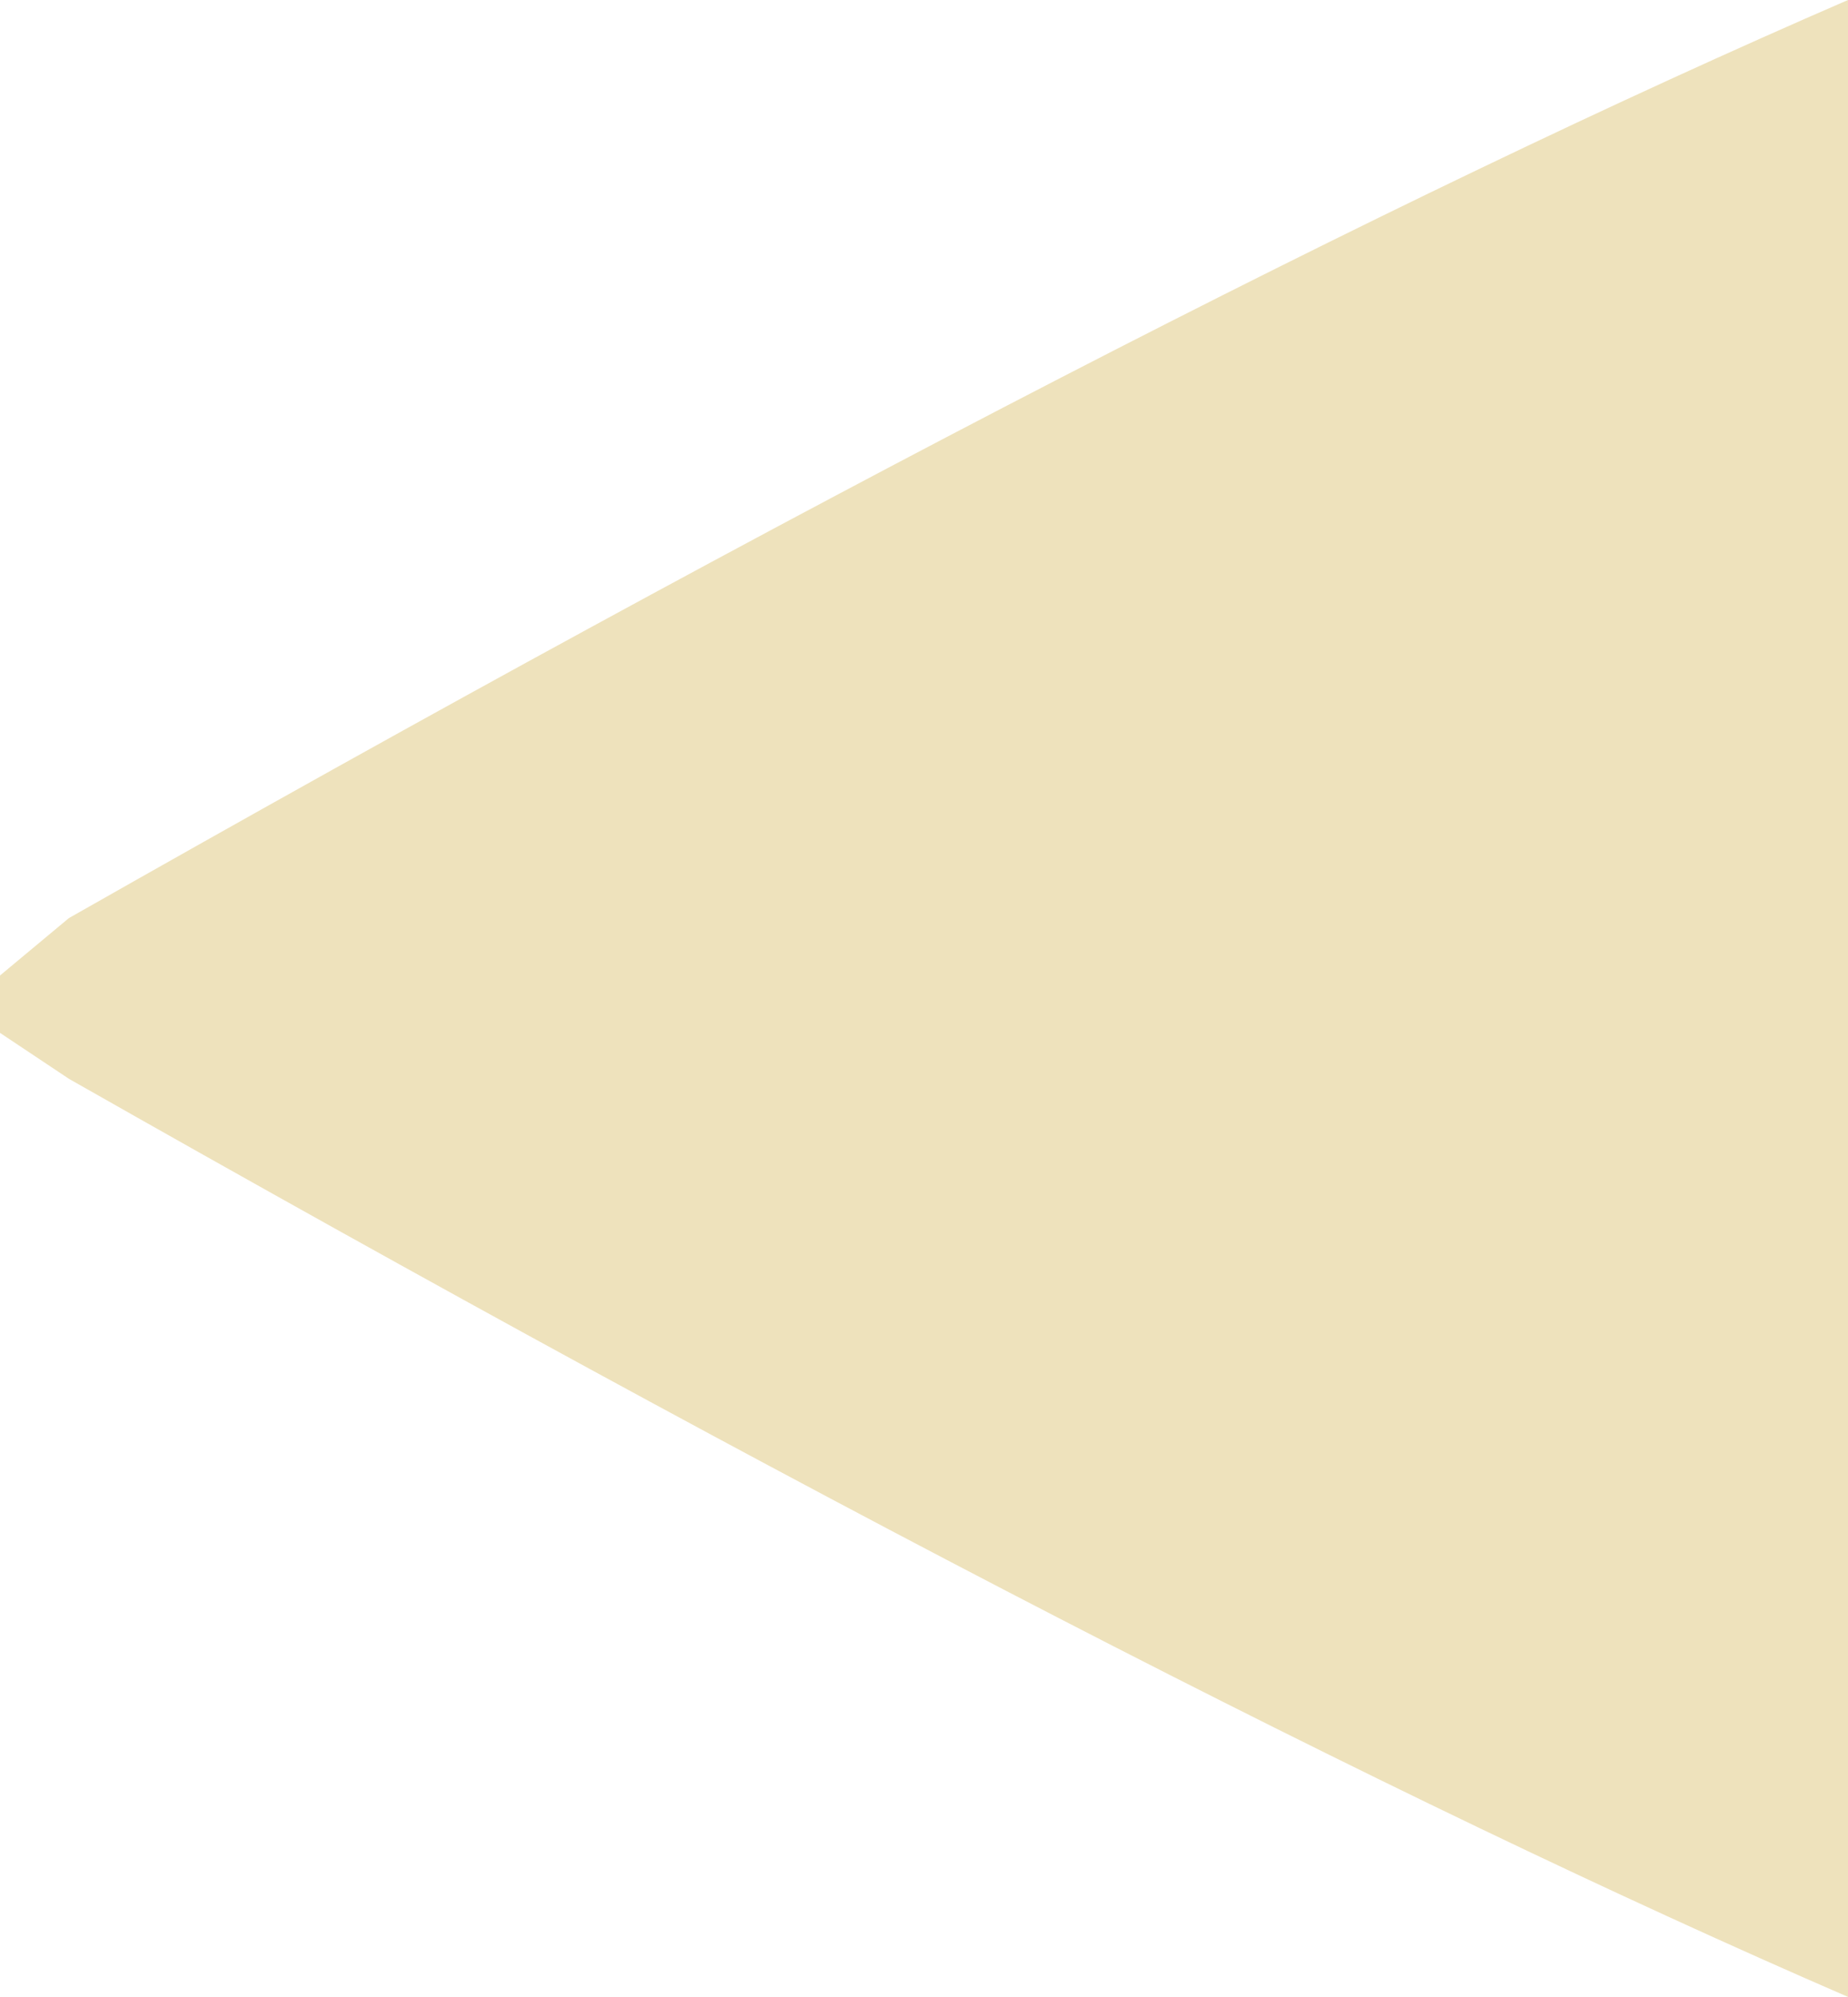 <?xml version="1.0" encoding="UTF-8" standalone="no"?>
<svg xmlns:ffdec="https://www.free-decompiler.com/flash" xmlns:xlink="http://www.w3.org/1999/xlink" ffdec:objectType="shape" height="8.7px" width="8.05px" xmlns="http://www.w3.org/2000/svg">
  <g transform="matrix(1.0, 0.0, 0.0, 1.0, -9.55, -9.55)">
    <path d="M9.85 13.55 Q14.6 10.85 17.6 9.55 L17.6 18.25 Q14.6 16.95 9.85 14.25 L9.55 14.05 9.55 13.8 9.85 13.55" fill="#eee2bc" fill-rule="evenodd" stroke="none"/>
  </g>
</svg>

